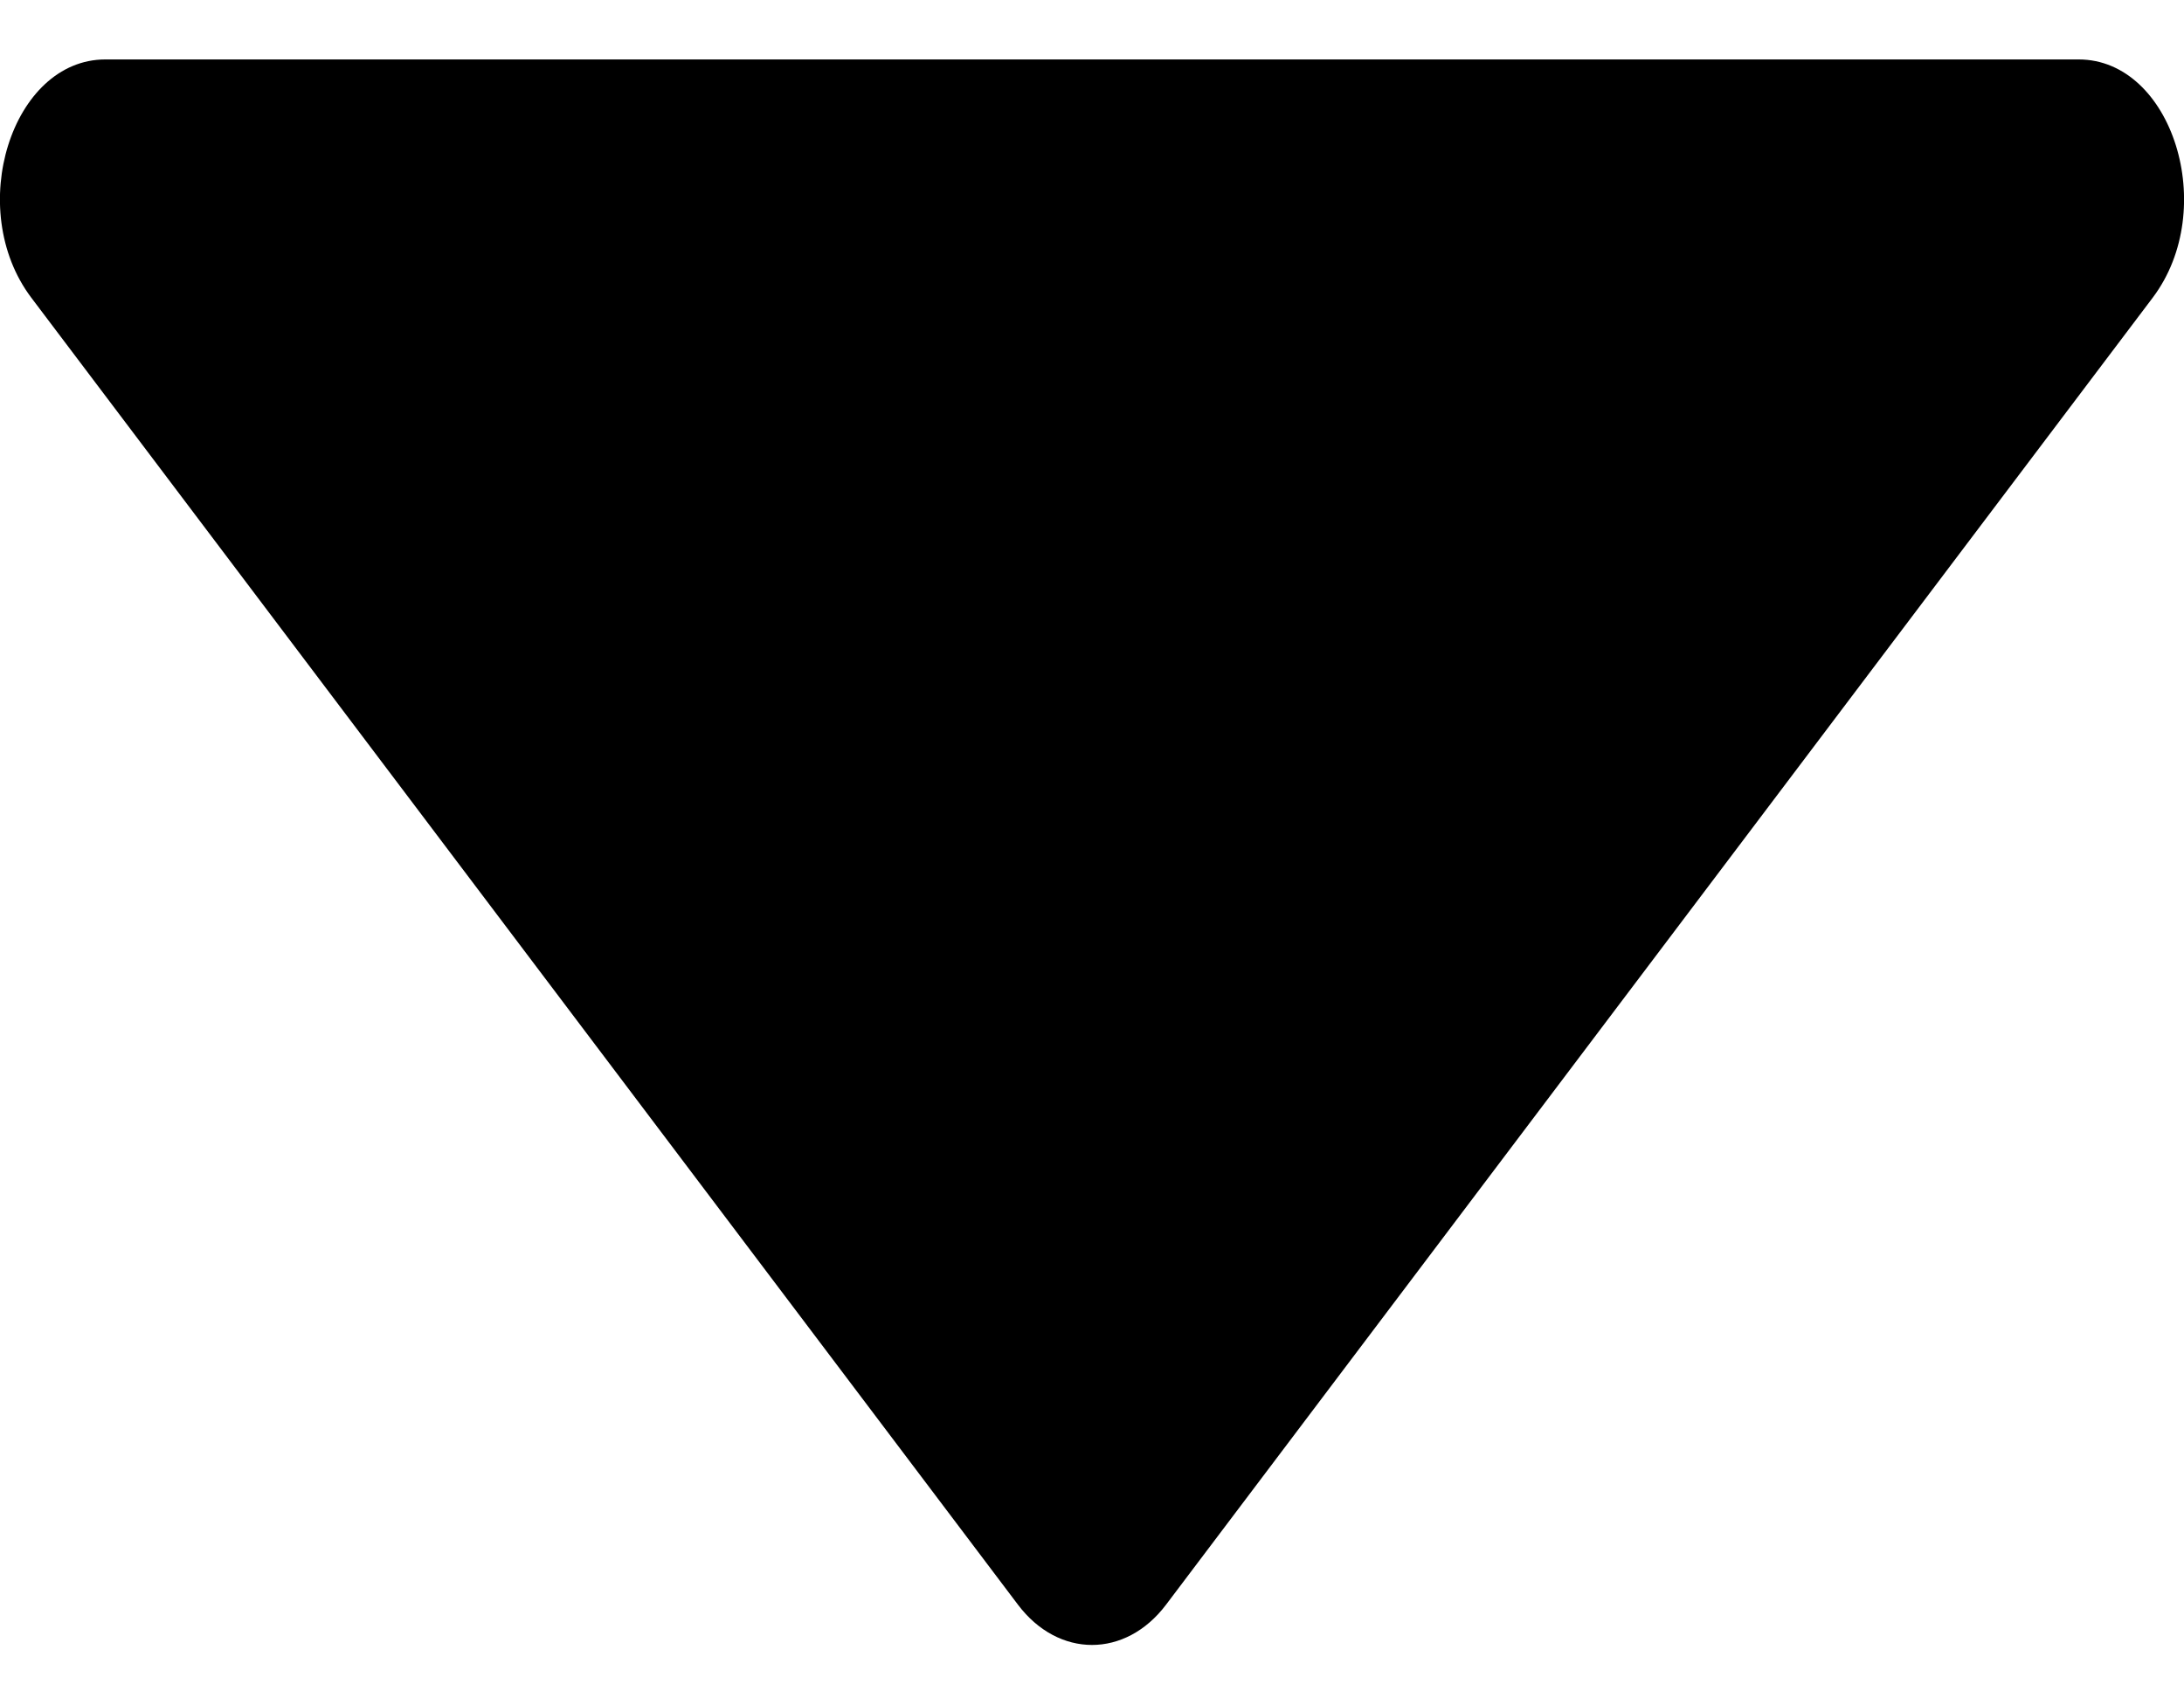 <svg width="9" height="7" viewBox="0 0 9 7" fill="none" xmlns="http://www.w3.org/2000/svg">
<path d="M8.566 0.245H0.434C0.049 0.245 -0.147 0.861 0.129 1.227L4.195 6.614C4.362 6.835 4.638 6.835 4.805 6.614L8.871 1.227C9.147 0.861 8.951 0.245 8.566 0.245Z" fill="black"/>
</svg>
